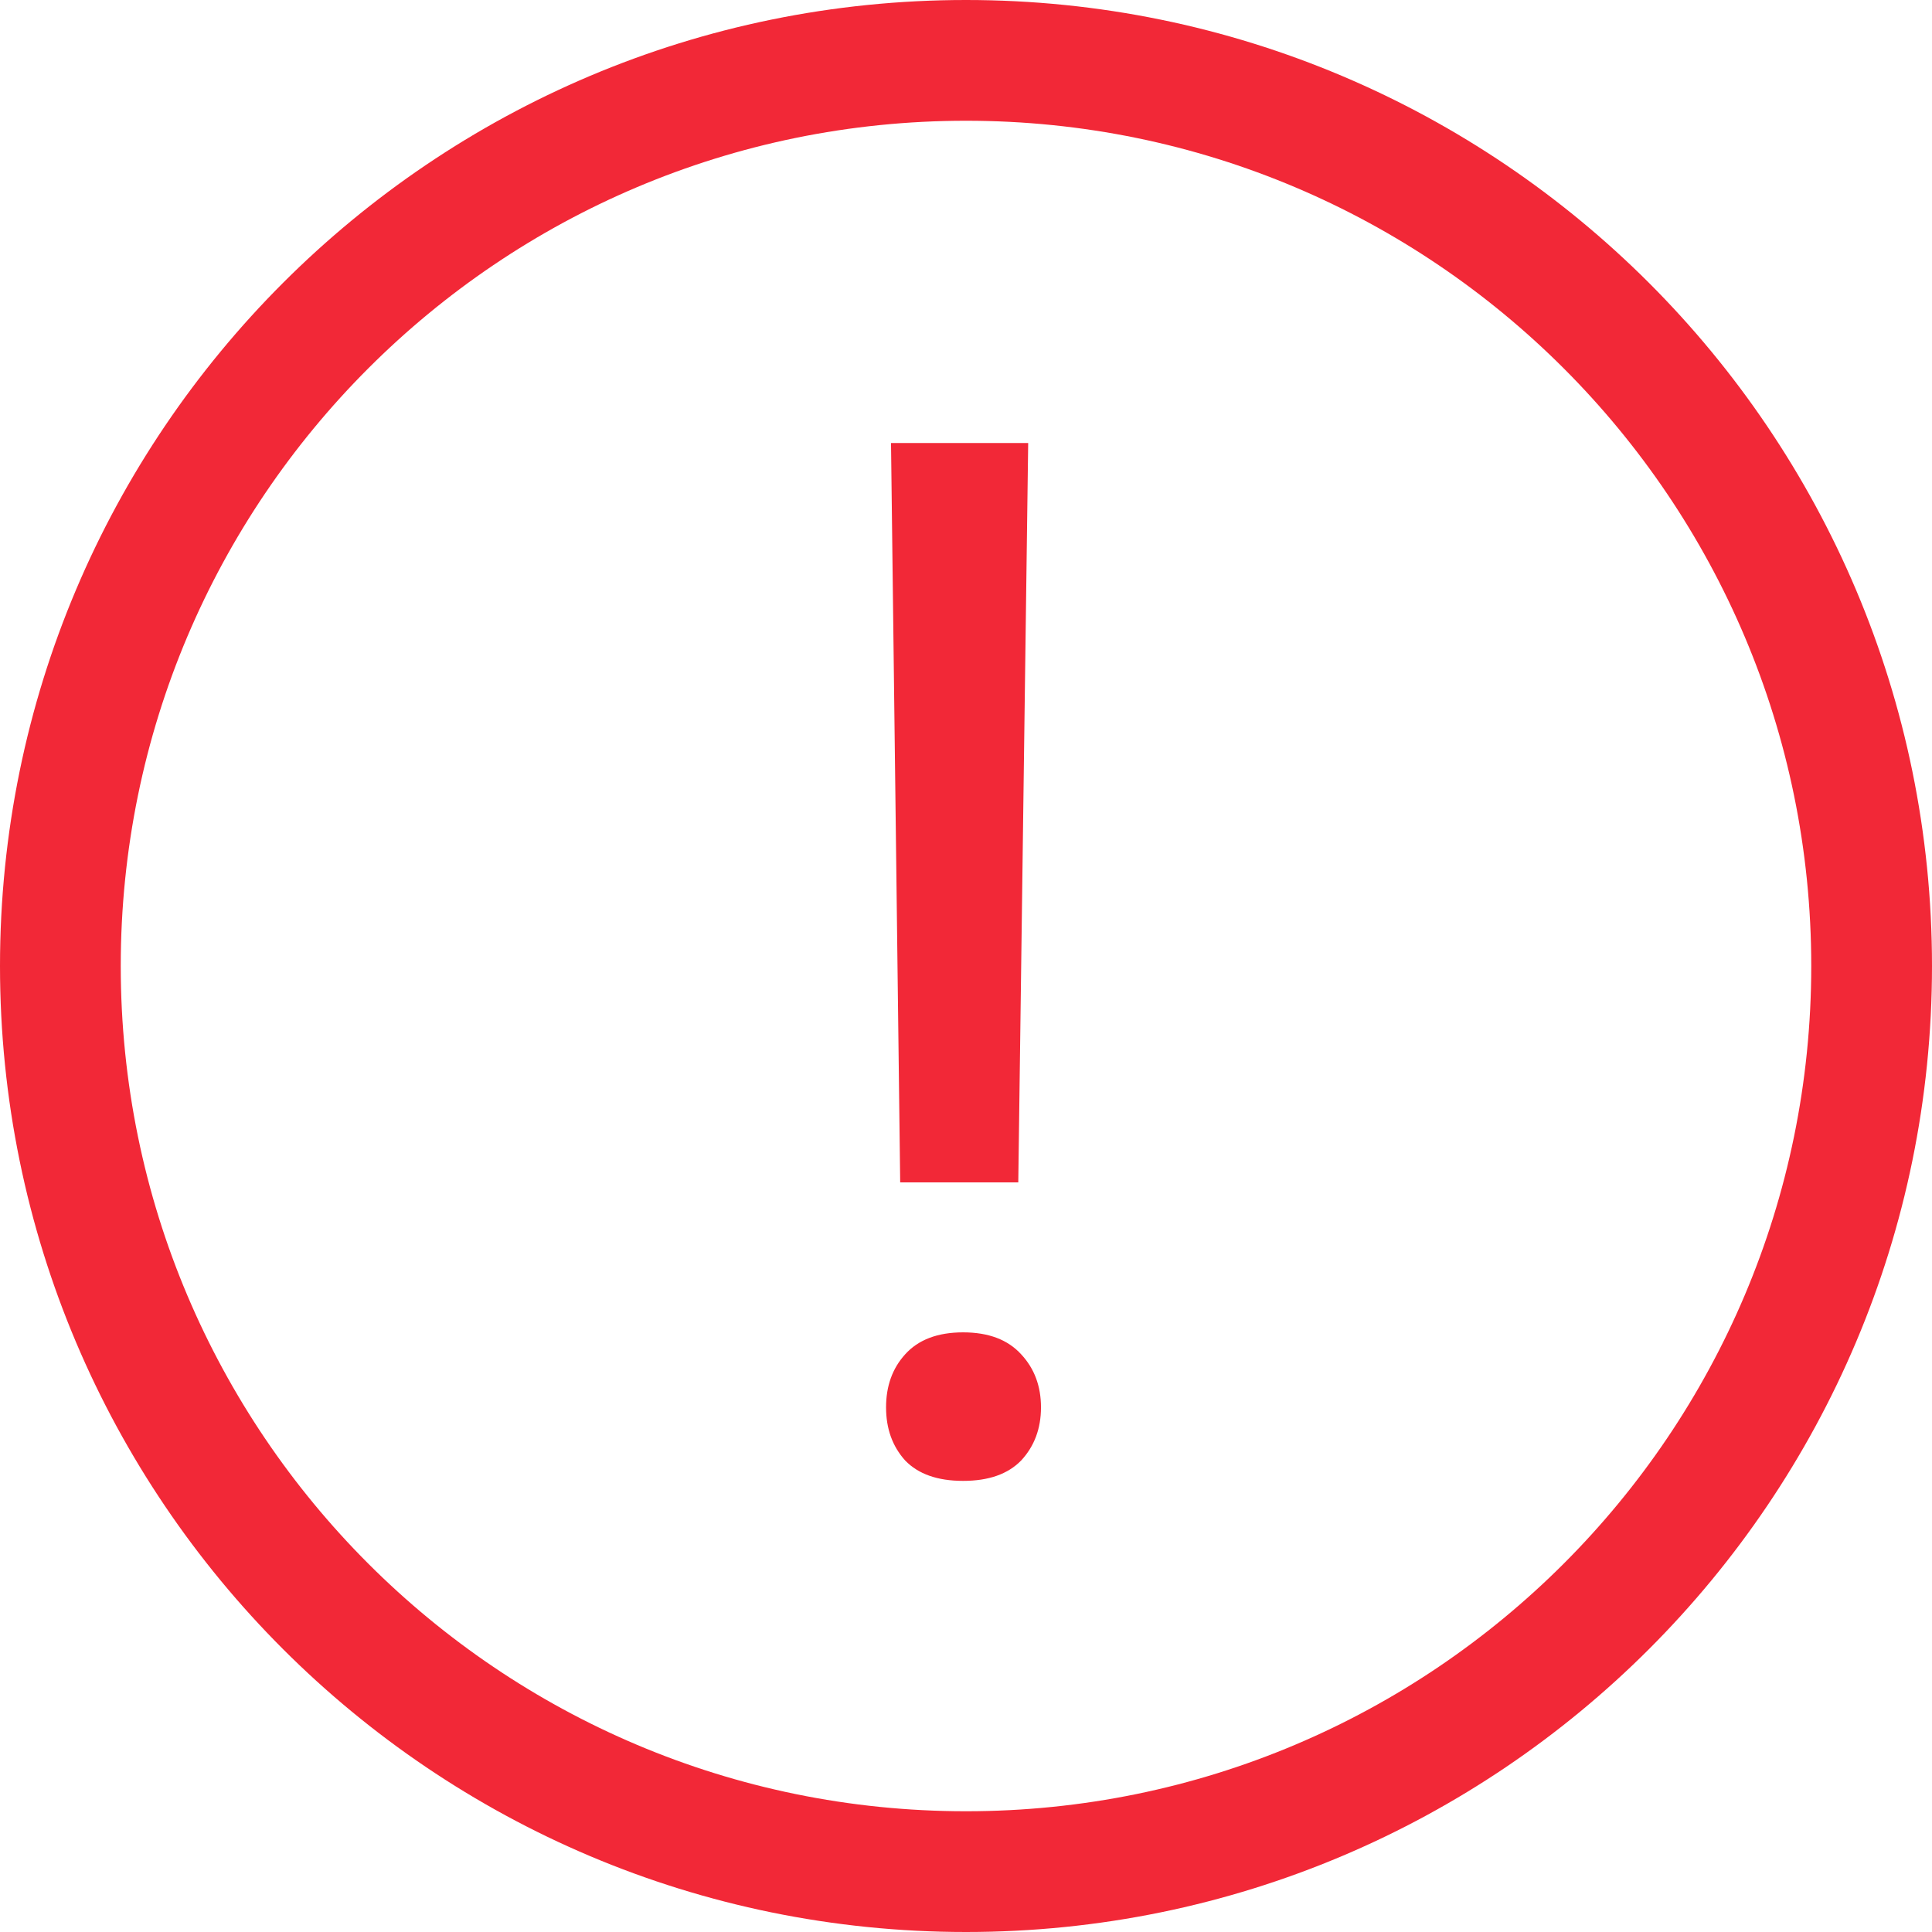 <svg width="16" height="16" viewBox="0 0 16 16" fill="none" xmlns="http://www.w3.org/2000/svg">
<path fill-rule="evenodd" clip-rule="evenodd" d="M15 8C15 11.866 11.866 15 8 15C4.134 15 1 11.866 1 8C1 4.134 4.134 1 8 1C11.866 1 15 4.134 15 8ZM16 8C16 12.418 12.418 16 8 16C3.582 16 0 12.418 0 8C0 3.582 3.582 0 8 0C12.418 0 16 3.582 16 8ZM7.455 9.792H8.433L8.515 3.669H7.379L7.455 9.792ZM7.496 11.216C7.39 11.333 7.338 11.479 7.338 11.655C7.338 11.831 7.39 11.977 7.496 12.095C7.605 12.208 7.765 12.264 7.976 12.264C8.187 12.264 8.347 12.208 8.457 12.095C8.566 11.977 8.621 11.831 8.621 11.655C8.621 11.479 8.566 11.333 8.457 11.216C8.347 11.095 8.187 11.034 7.976 11.034C7.765 11.034 7.605 11.095 7.496 11.216Z" fill="#F22837"/>
</svg>
